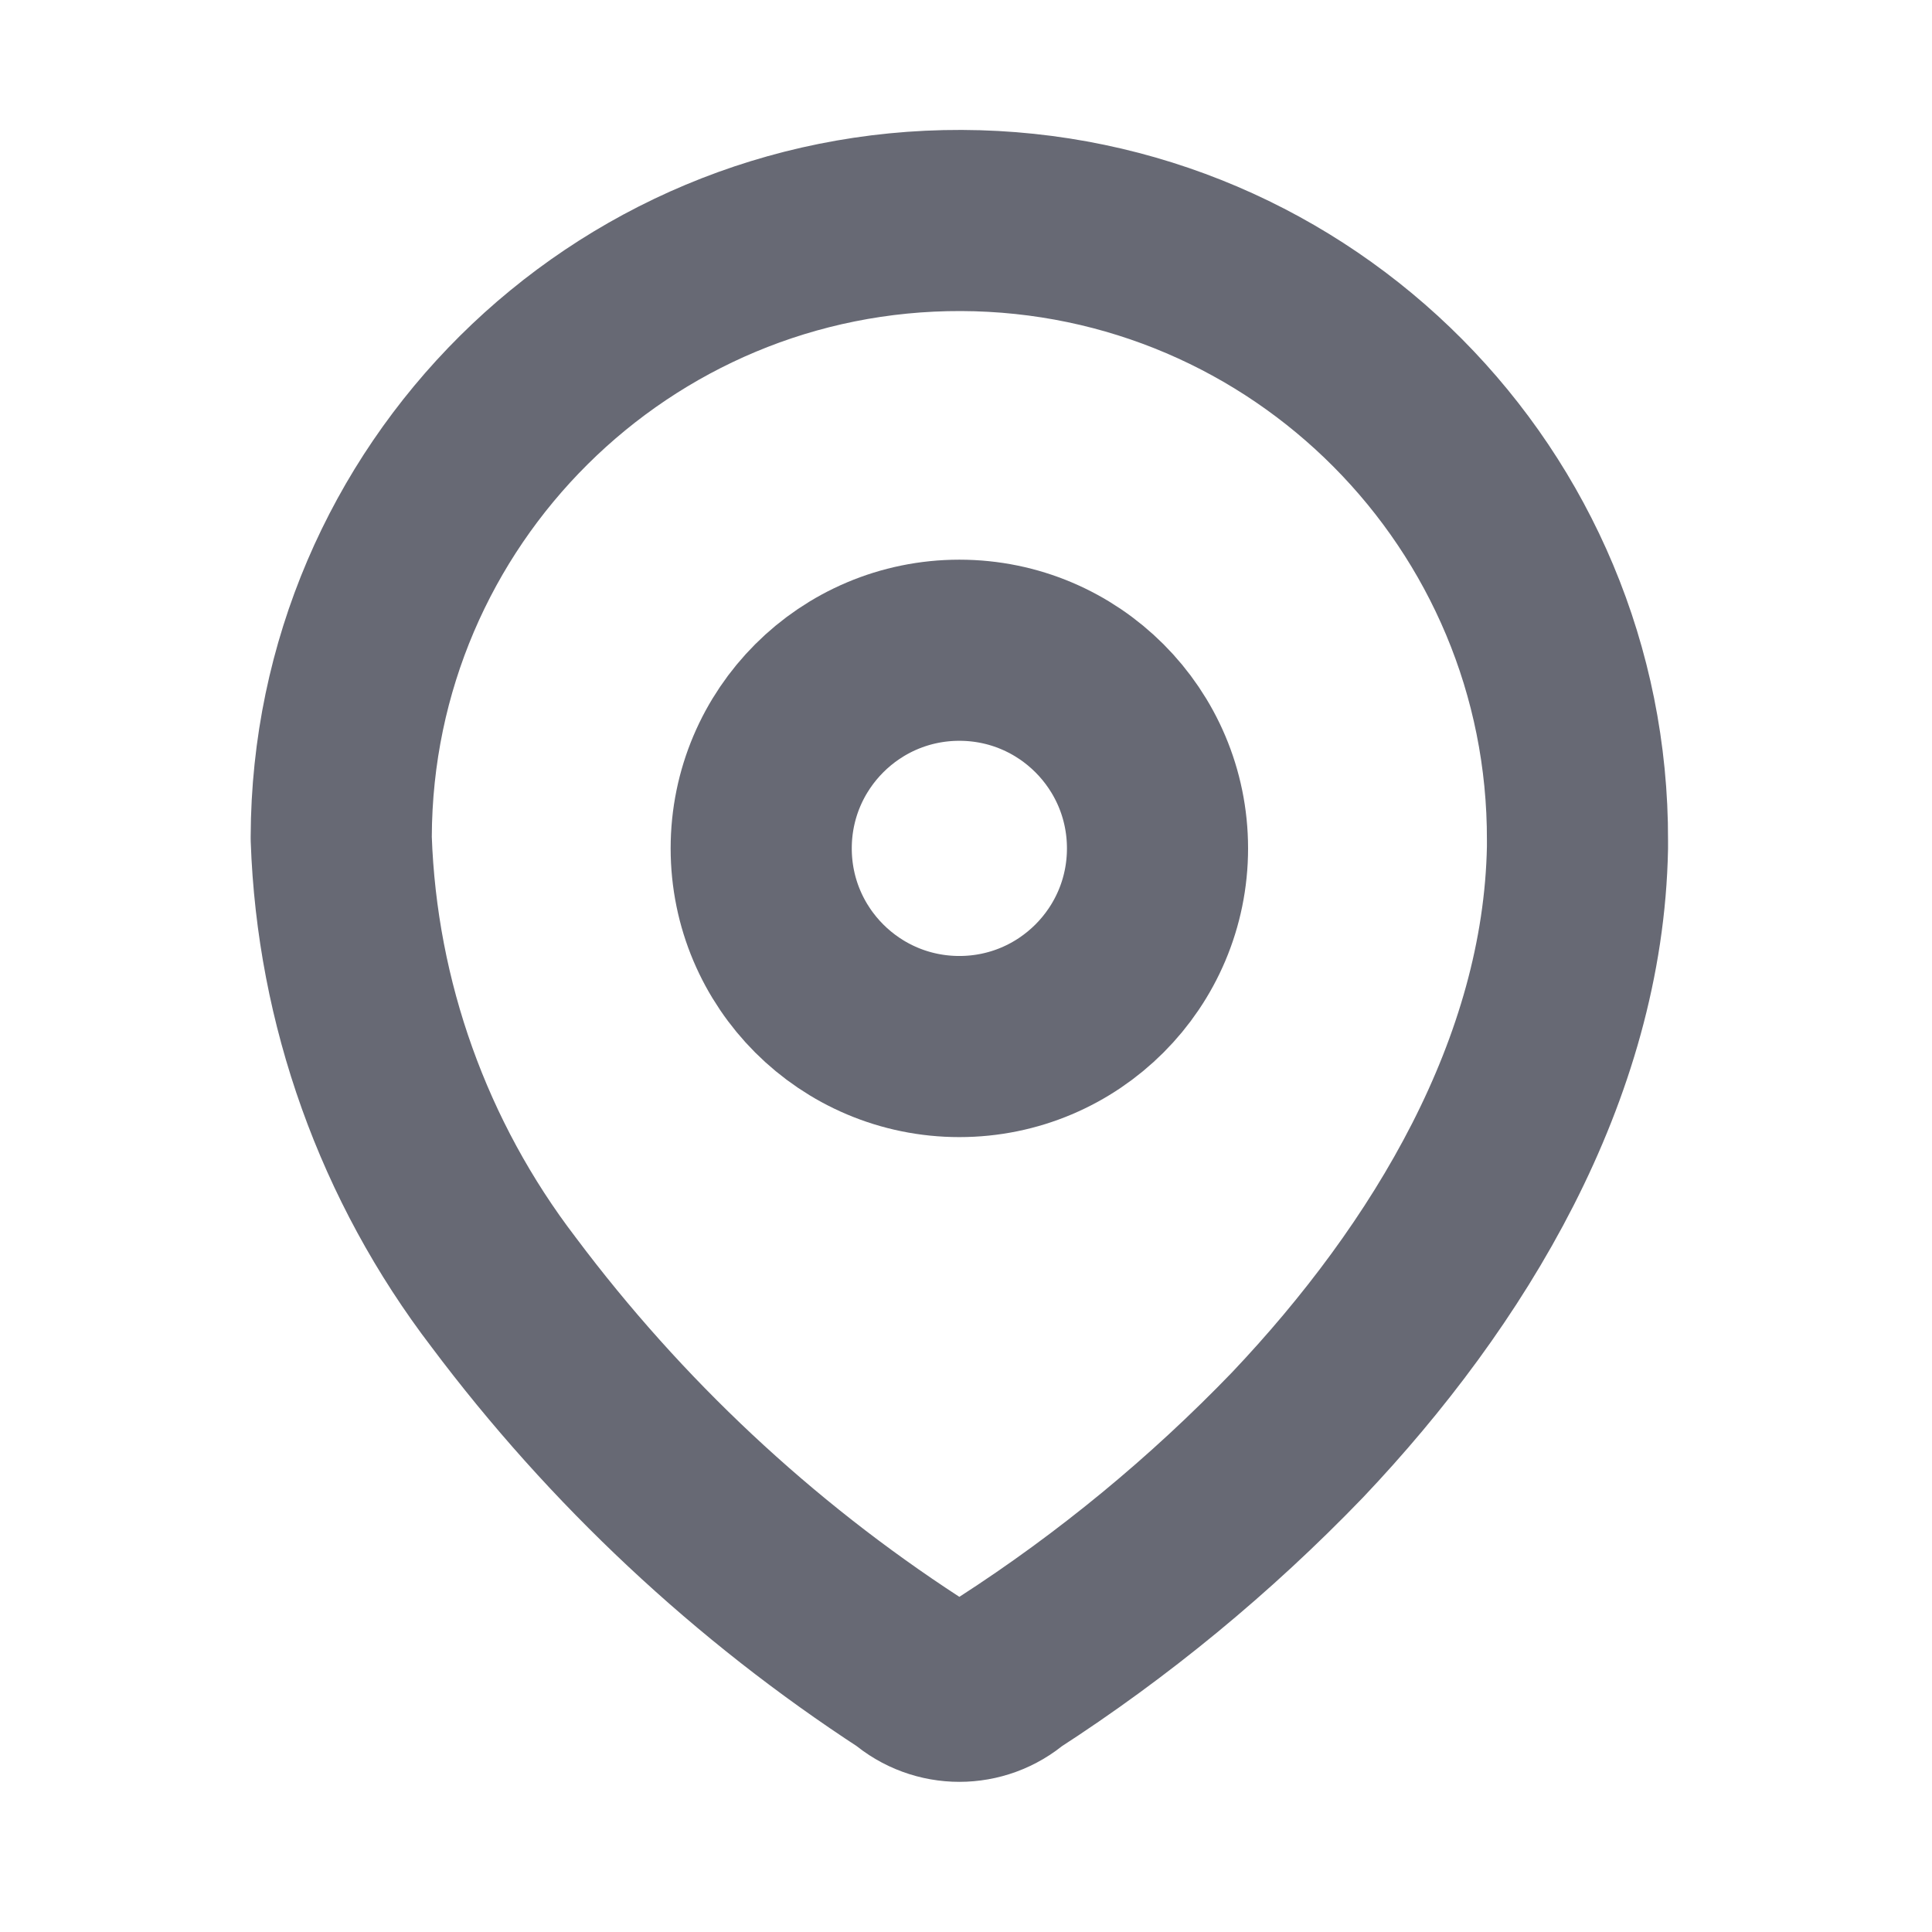 <svg width="16" height="16" viewBox="0 0 16 16" fill="none" xmlns="http://www.w3.org/2000/svg">
<path fill-rule="evenodd" clip-rule="evenodd" d="M2.826 6.928C2.836 4.101 5.135 1.817 7.962 1.826C10.789 1.836 13.073 4.135 13.064 6.962V7.02C13.029 8.858 12.003 10.557 10.745 11.884C10.025 12.631 9.222 13.293 8.351 13.855C8.118 14.057 7.772 14.057 7.539 13.855C6.24 13.01 5.1 11.942 4.171 10.702C3.343 9.62 2.873 8.307 2.826 6.945L2.826 6.928Z" stroke="#676974" stroke-width="1.5" stroke-linecap="round" stroke-linejoin="round"/>
<ellipse cx="7.945" cy="7.026" rx="1.641" ry="1.641" stroke="#676974" stroke-width="1.5" stroke-linecap="round" stroke-linejoin="round"/>
</svg>
